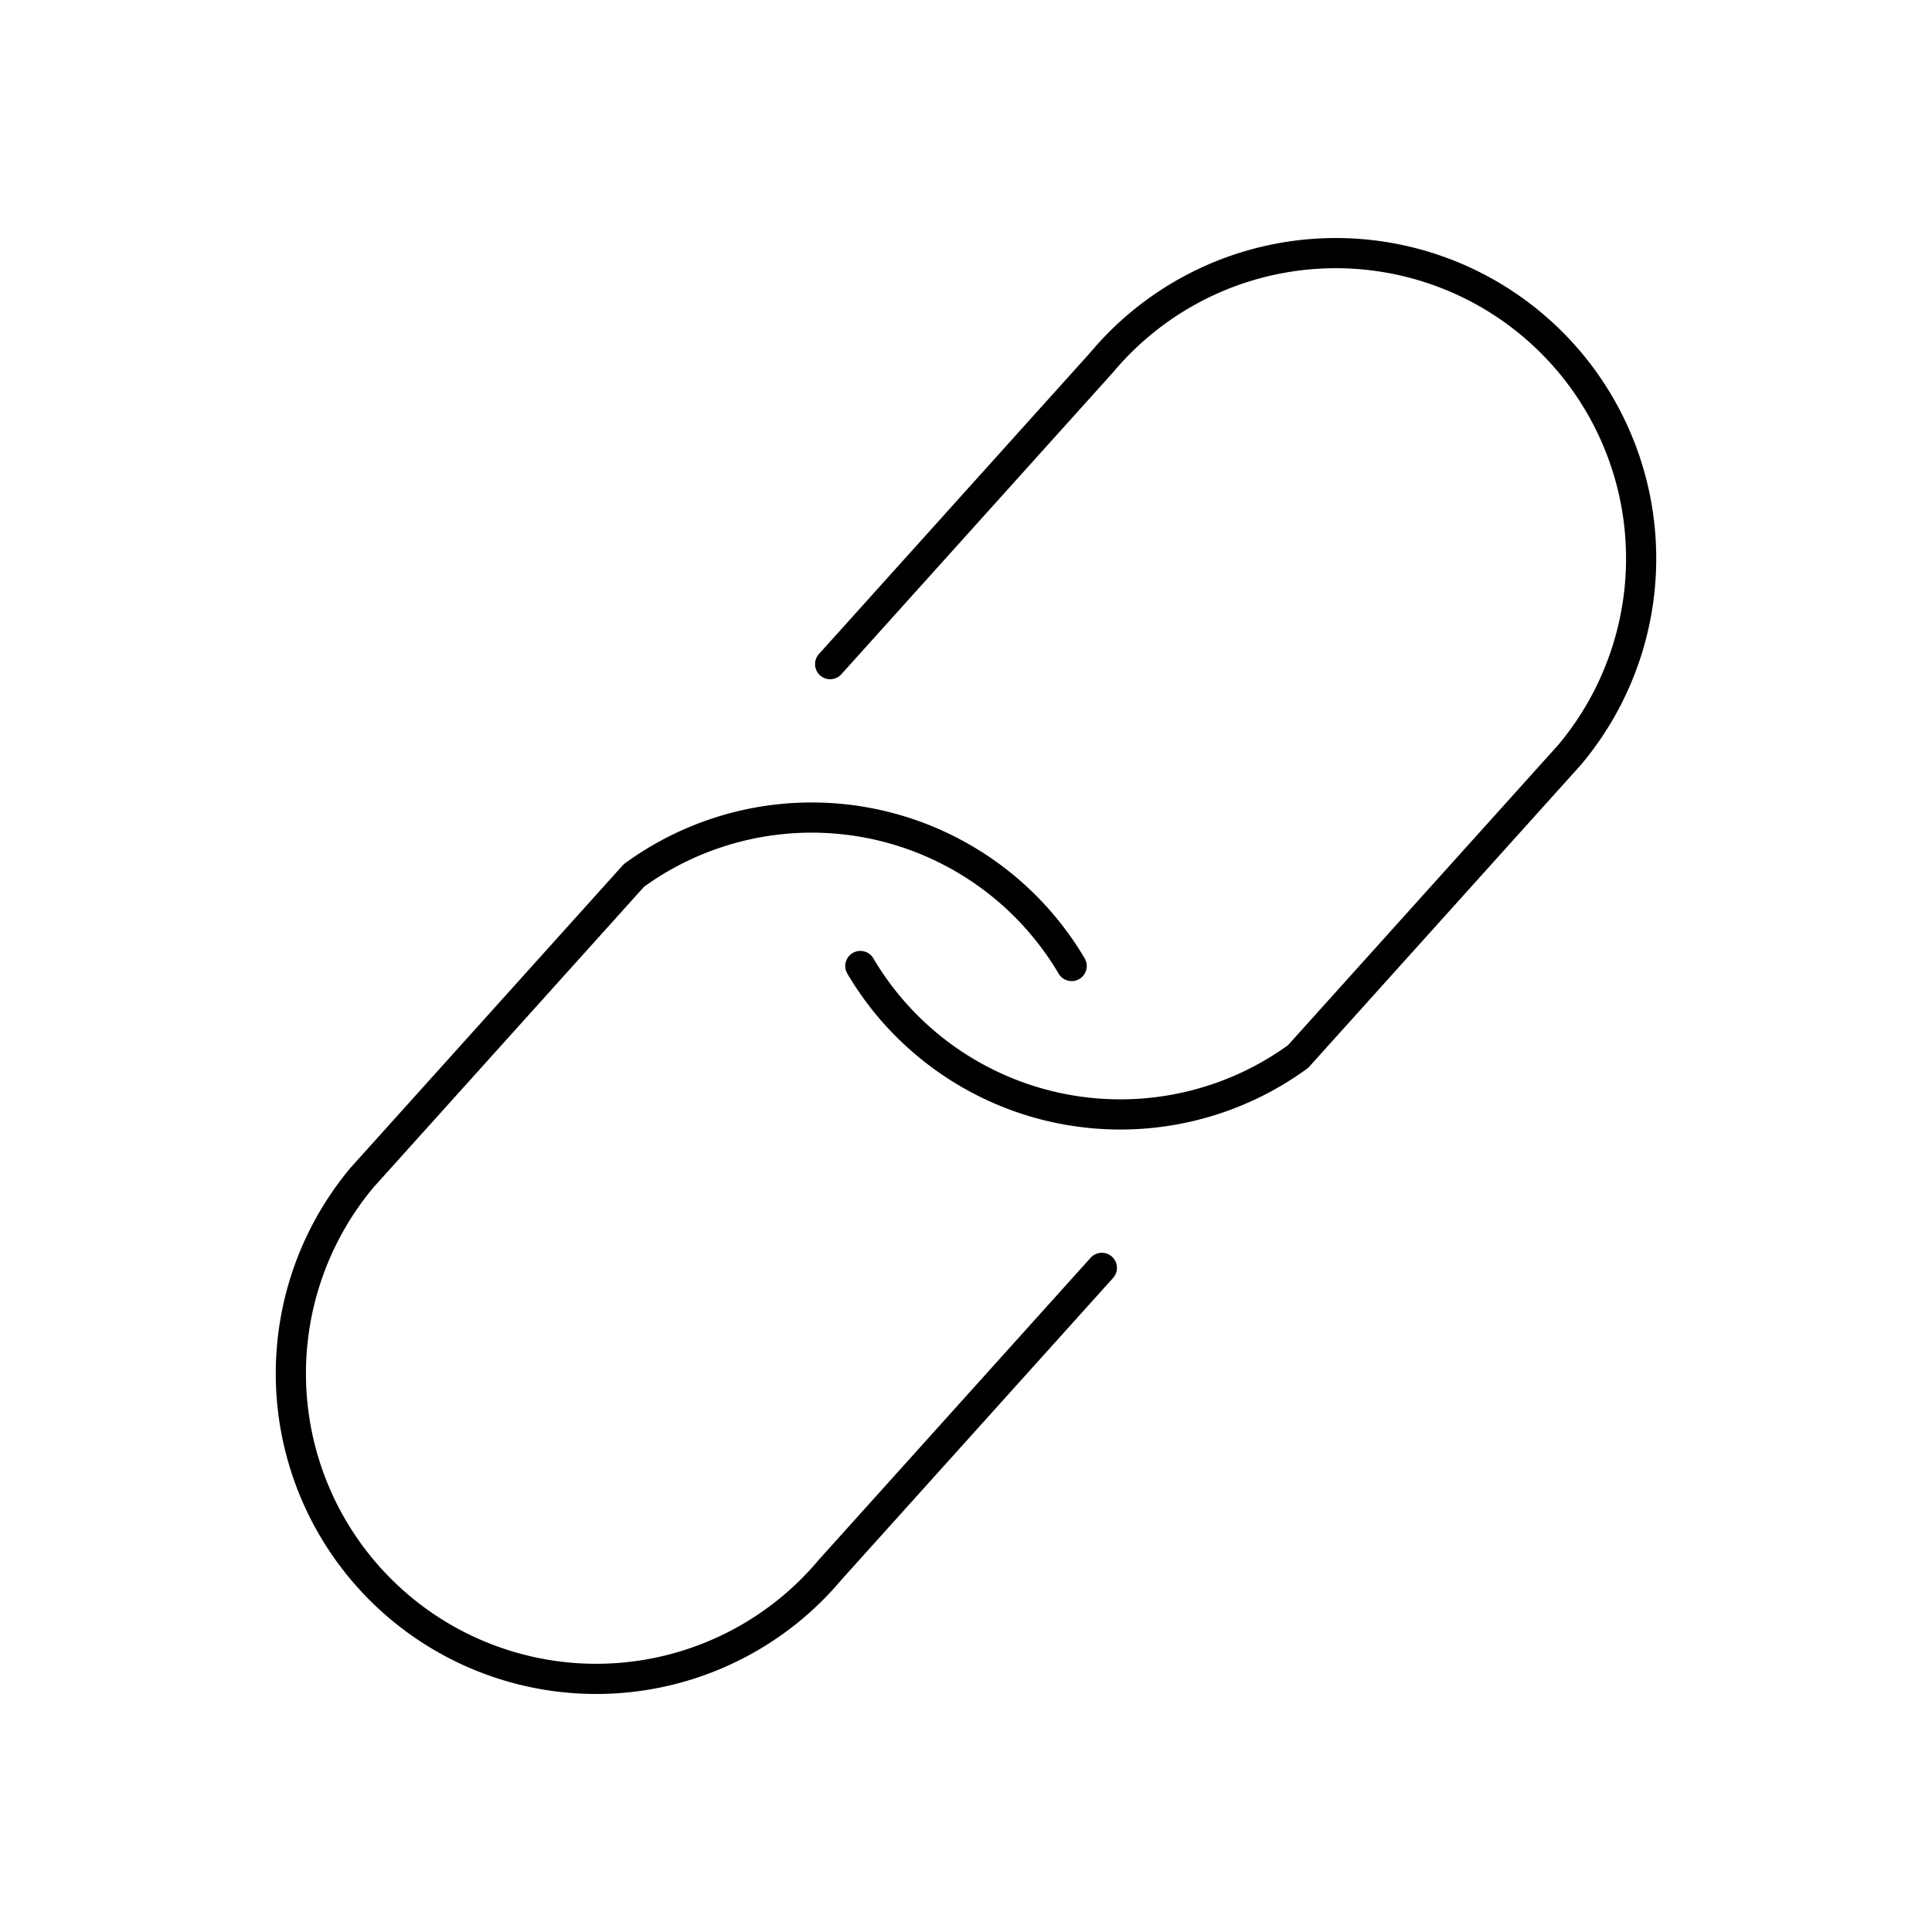 <ns0:svg xmlns:ns0="http://www.w3.org/2000/svg" viewBox="0 0 128 128" fill="none" stroke="#000" stroke-width="2" stroke-linecap="round" stroke-linejoin="round"><ns0:symbol id="a" viewBox="0 0 128 128"><ns0:path d="M57 64a20 20 90 0 0 29 6l18-20a20 20 90 0 0-31-26L55 44" /></ns0:symbol><ns0:use href="#a" /><ns0:use href="#a" transform="rotate(180 64 64)" /></ns0:svg>